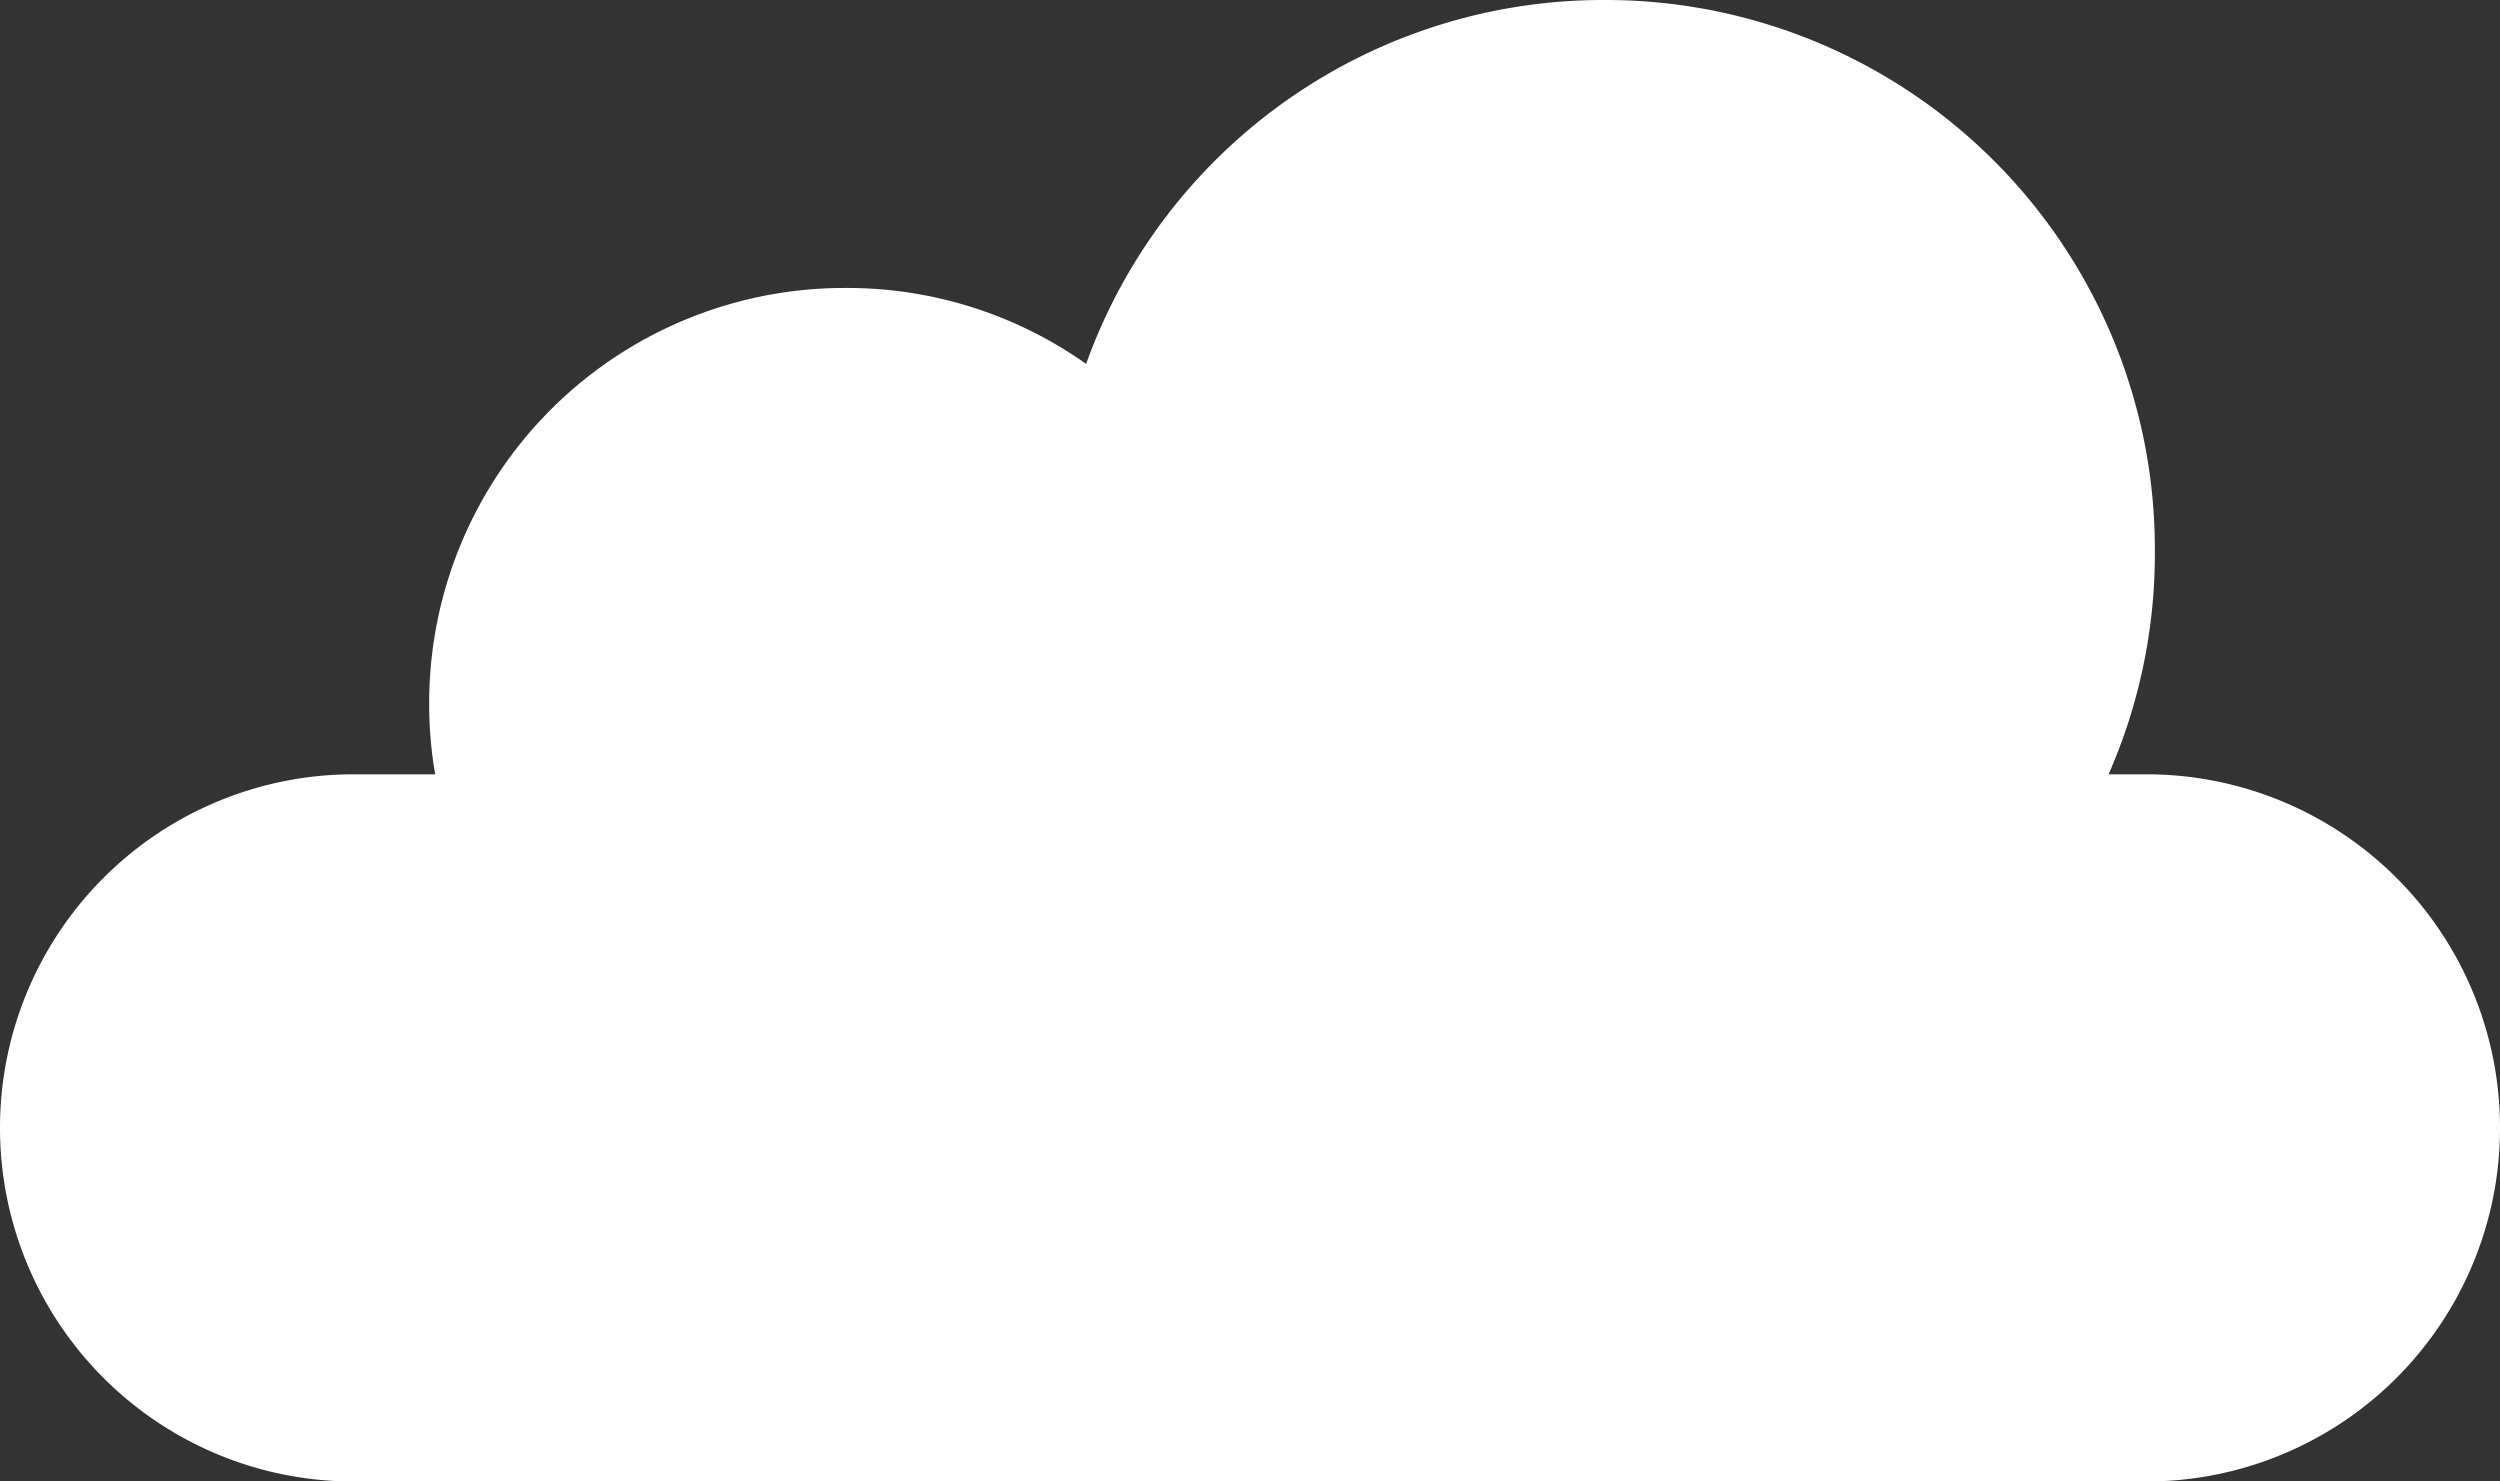 <svg id="assets" xmlns="http://www.w3.org/2000/svg" viewBox="0 0 108 64"><rect x="0" y="0" width="108" height="64" fill="#333333" stroke="none"/><defs><style>.cls-1{fill:#fff;}</style></defs><title>img-nuage</title><path class="cls-1" d="M92.73,33.45H91.09a23.67,23.67,0,0,0,2-9.57v-.17A23.72,23.72,0,0,0,69.39,0h-.14A23.73,23.73,0,0,0,46.92,15.72a17.86,17.86,0,0,0-10.33-3.28h-.11A17.94,17.94,0,0,0,18.54,30.38v.13a17.85,17.85,0,0,0,.26,2.94H15.27A15.27,15.27,0,0,0,0,48.72H0A15.27,15.27,0,0,0,15.27,64H92.73A15.27,15.27,0,0,0,108,48.73h0A15.27,15.27,0,0,0,92.73,33.45Z"/></svg>